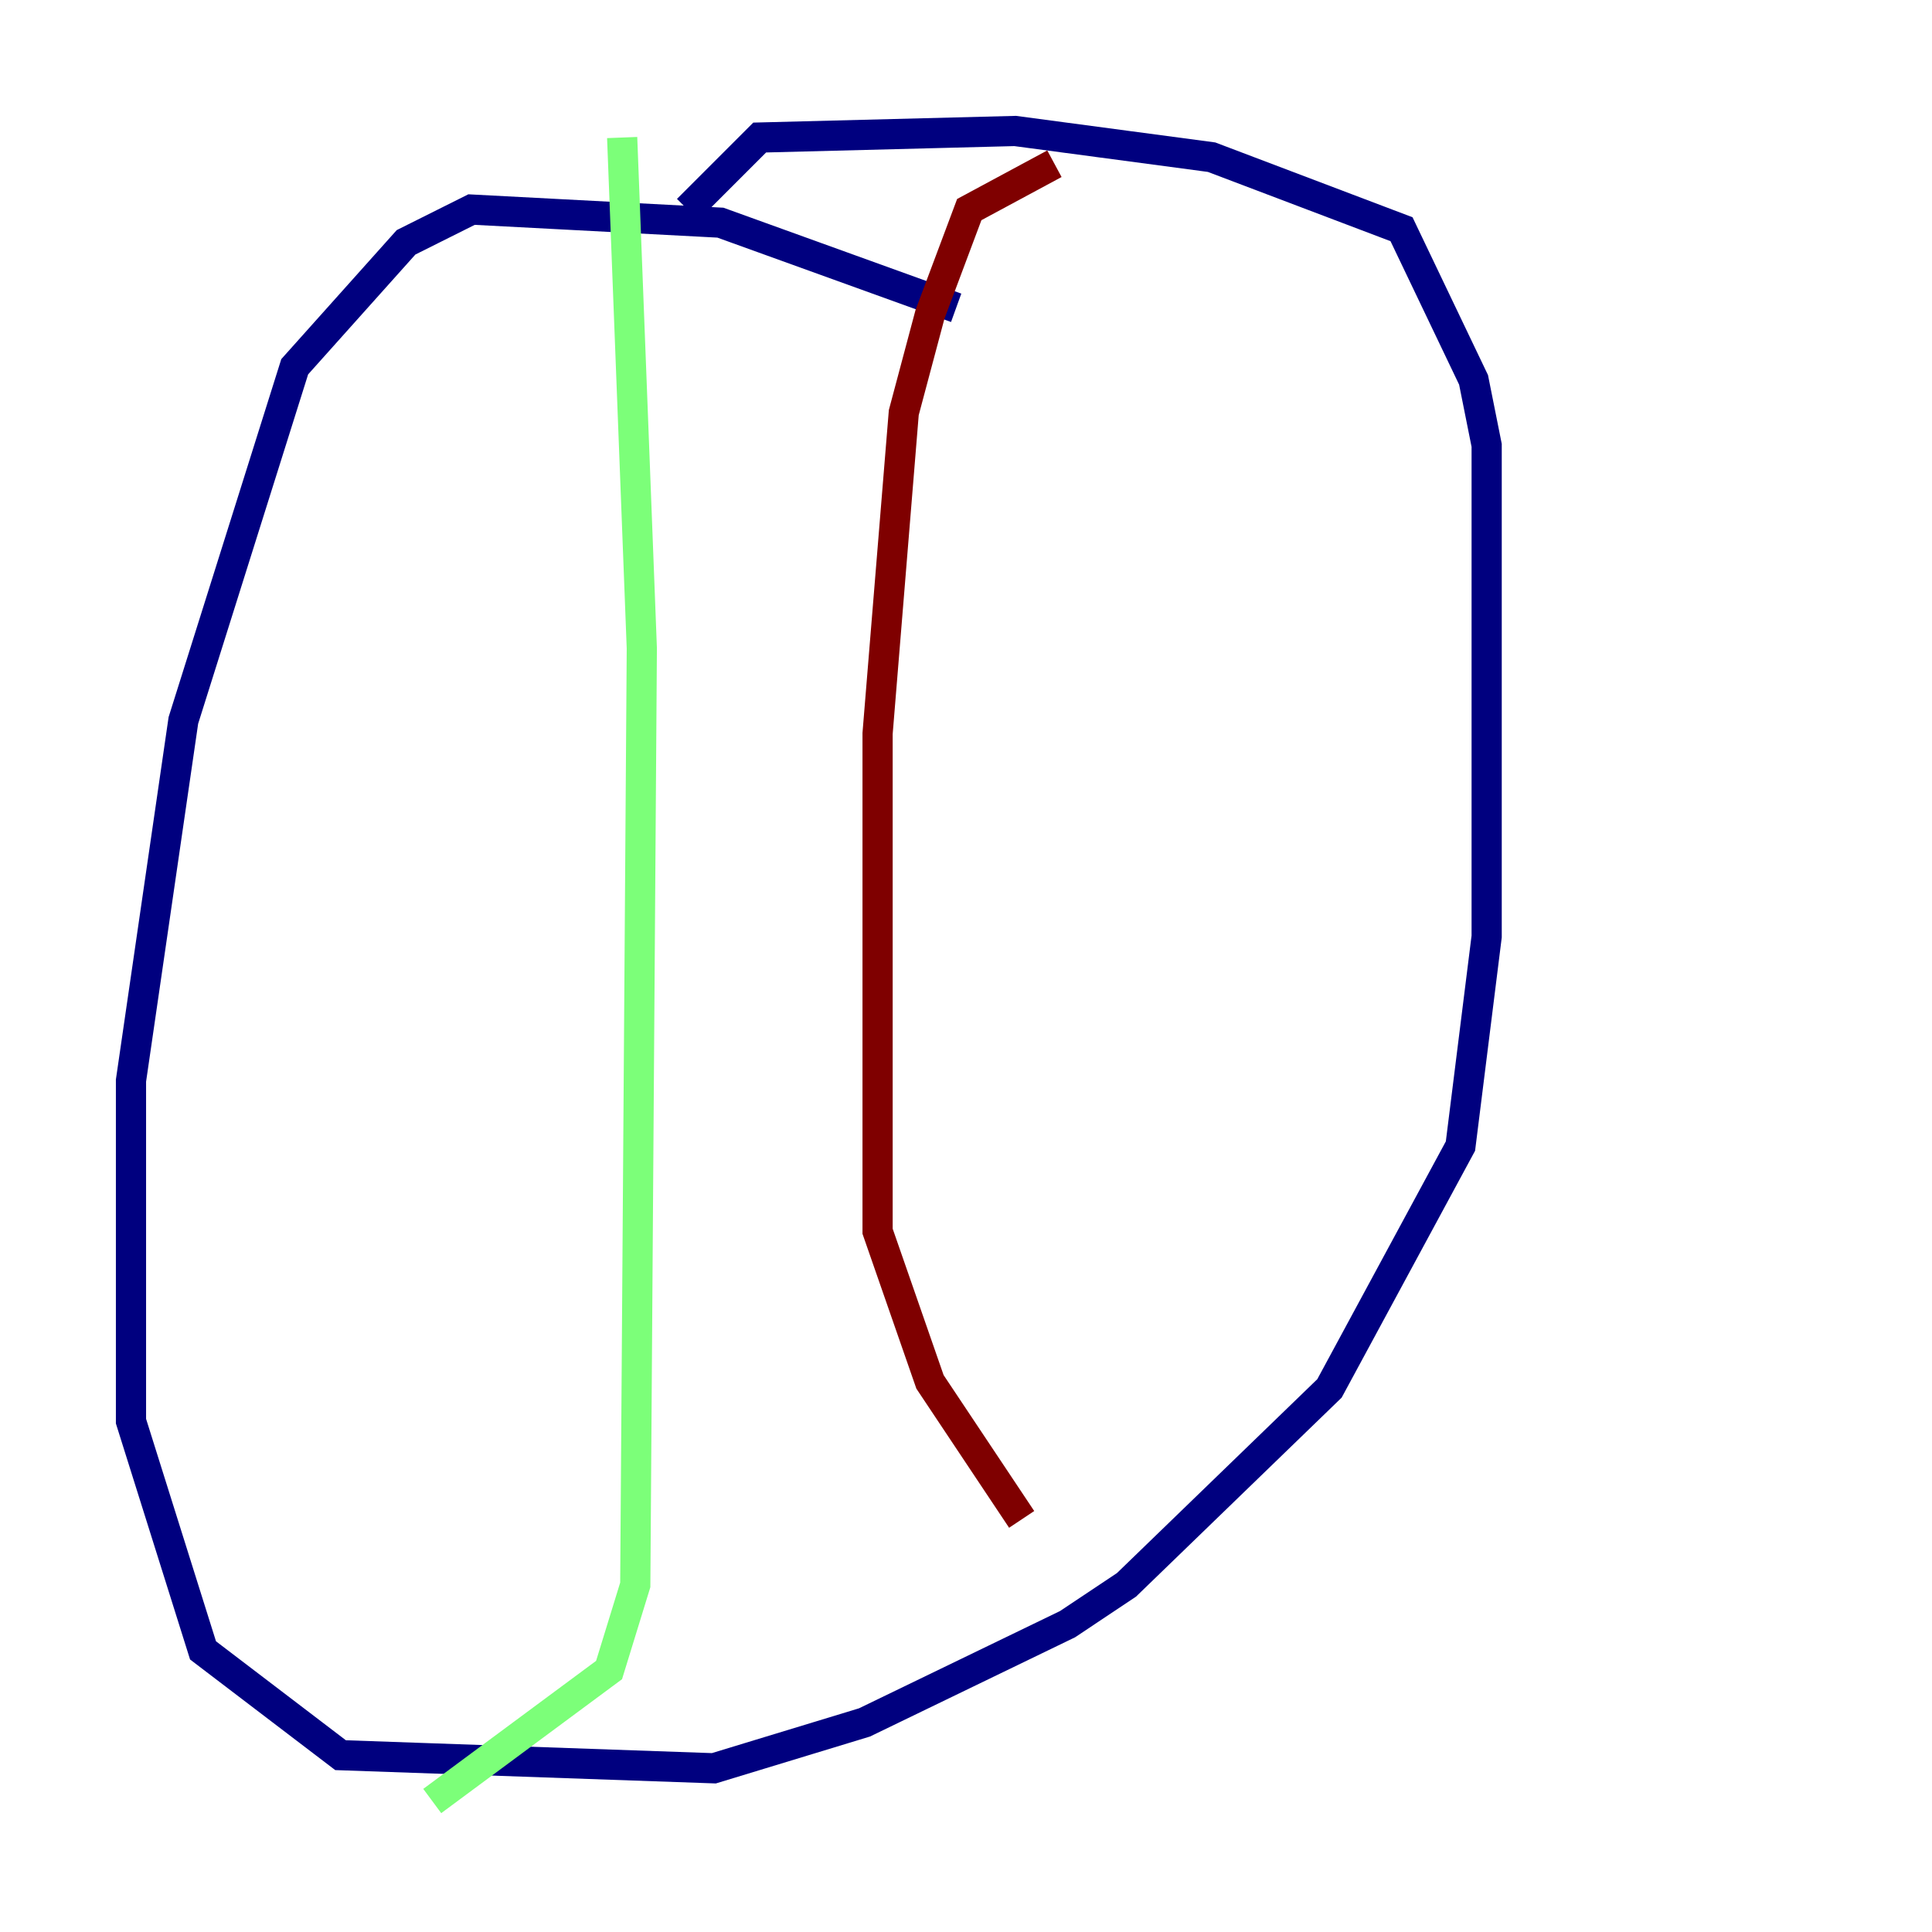 <?xml version="1.0" encoding="utf-8" ?>
<svg baseProfile="tiny" height="128" version="1.2" viewBox="0,0,128,128" width="128" xmlns="http://www.w3.org/2000/svg" xmlns:ev="http://www.w3.org/2001/xml-events" xmlns:xlink="http://www.w3.org/1999/xlink"><defs /><polyline fill="none" points="63.349,20.393 47.729,14.752 31.241,13.885 26.902,16.054 19.525,24.298 12.149,47.729 8.678,71.593 8.678,94.156 13.451,109.342 22.563,116.285 47.295,117.153 57.275,114.115 70.725,107.607 74.63,105.003 88.081,91.986 96.759,75.932 98.495,62.047 98.495,29.505 97.627,25.166 92.854,15.186 80.271,10.414 67.254,8.678 50.332,9.112 45.559,13.885" stroke="#00007f" stroke-width="2" /><polyline fill="none" points="41.22,9.112 42.522,42.956 42.088,105.003 40.352,110.644 28.637,119.322" stroke="#7cff79" stroke-width="2" /><polyline fill="none" points="69.858,10.848 64.217,13.885 61.614,20.827 59.878,27.336 58.142,48.597 58.142,81.573 61.614,91.552 67.688,100.664" stroke="#7f0000" stroke-width="2" /></svg>
